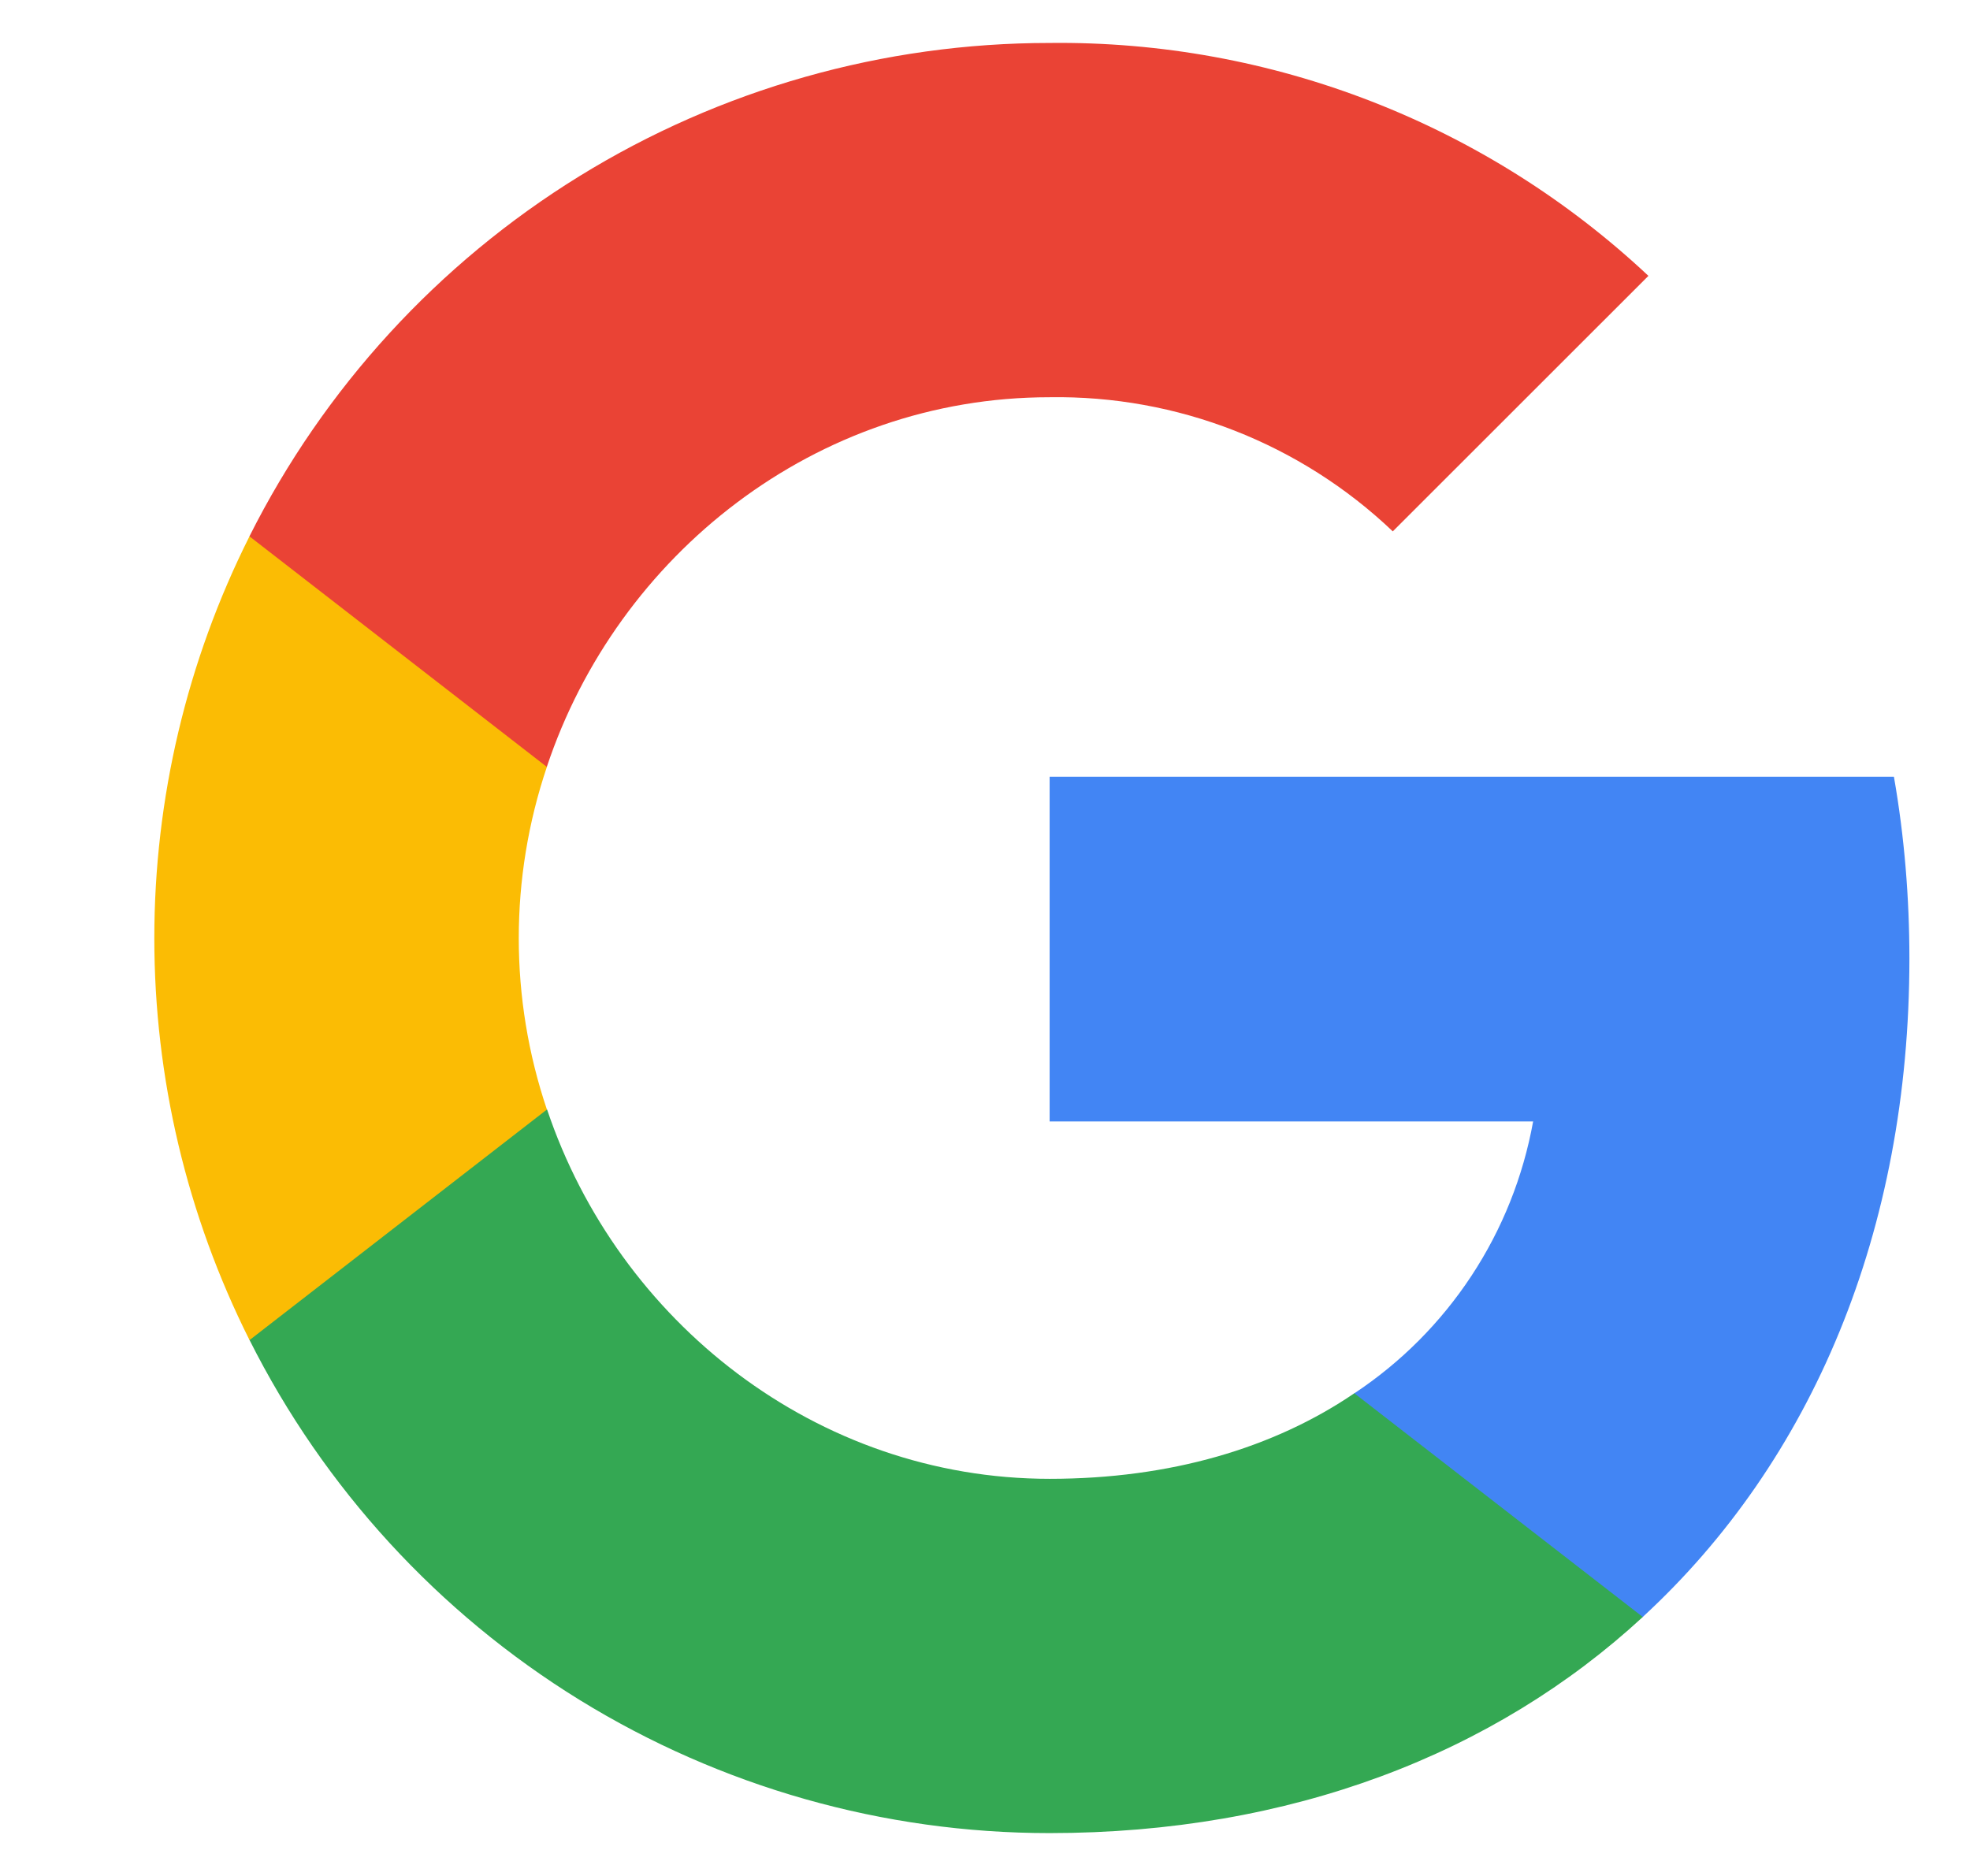 <svg width="21" height="20" viewBox="0 0 21 20" fill="none" xmlns="http://www.w3.org/2000/svg">
	<g clip-path="url(#clip0_7_3270)">
		<path
			d="M20.354 10.22C20.354 9.572 20.301 8.92 20.189 8.281H11.189V11.956H16.343C16.237 12.543 16.014 13.103 15.686 13.601C15.358 14.1 14.932 14.527 14.435 14.856V17.24H17.51C19.316 15.578 20.354 13.124 20.354 10.22Z"
			fill="#4285F4" />
		<path
			d="M11.187 19.543C13.76 19.543 15.931 18.698 17.512 17.239L14.437 14.854C13.581 15.437 12.477 15.766 11.19 15.766C8.7 15.766 6.59 14.086 5.832 11.829H2.66V14.286C3.454 15.866 4.673 17.195 6.178 18.123C7.684 19.051 9.418 19.543 11.187 19.543Z"
			fill="#34A853" />
		<path
			d="M5.83 11.829C5.43 10.644 5.43 9.36 5.83 8.175V5.717H2.66C1.992 7.047 1.645 8.514 1.645 10.002C1.645 11.49 1.992 12.957 2.66 14.287L5.83 11.829Z"
			fill="#FBBC04" />
		<path
			d="M11.187 4.235C12.547 4.213 13.862 4.727 14.847 5.665L17.572 2.941C15.844 1.32 13.556 0.43 11.187 0.458C9.417 0.458 7.683 0.949 6.177 1.878C4.671 2.807 3.453 4.137 2.659 5.718L5.829 8.176C6.583 5.914 8.697 4.235 11.187 4.235Z"
			fill="#EA4335" />
	</g>
	<defs>
		<clipPath id="clip0_7_3270">
			<rect width="20" height="20" fill="white" transform="translate(0.5)" />
		</clipPath>
	</defs>
</svg>
